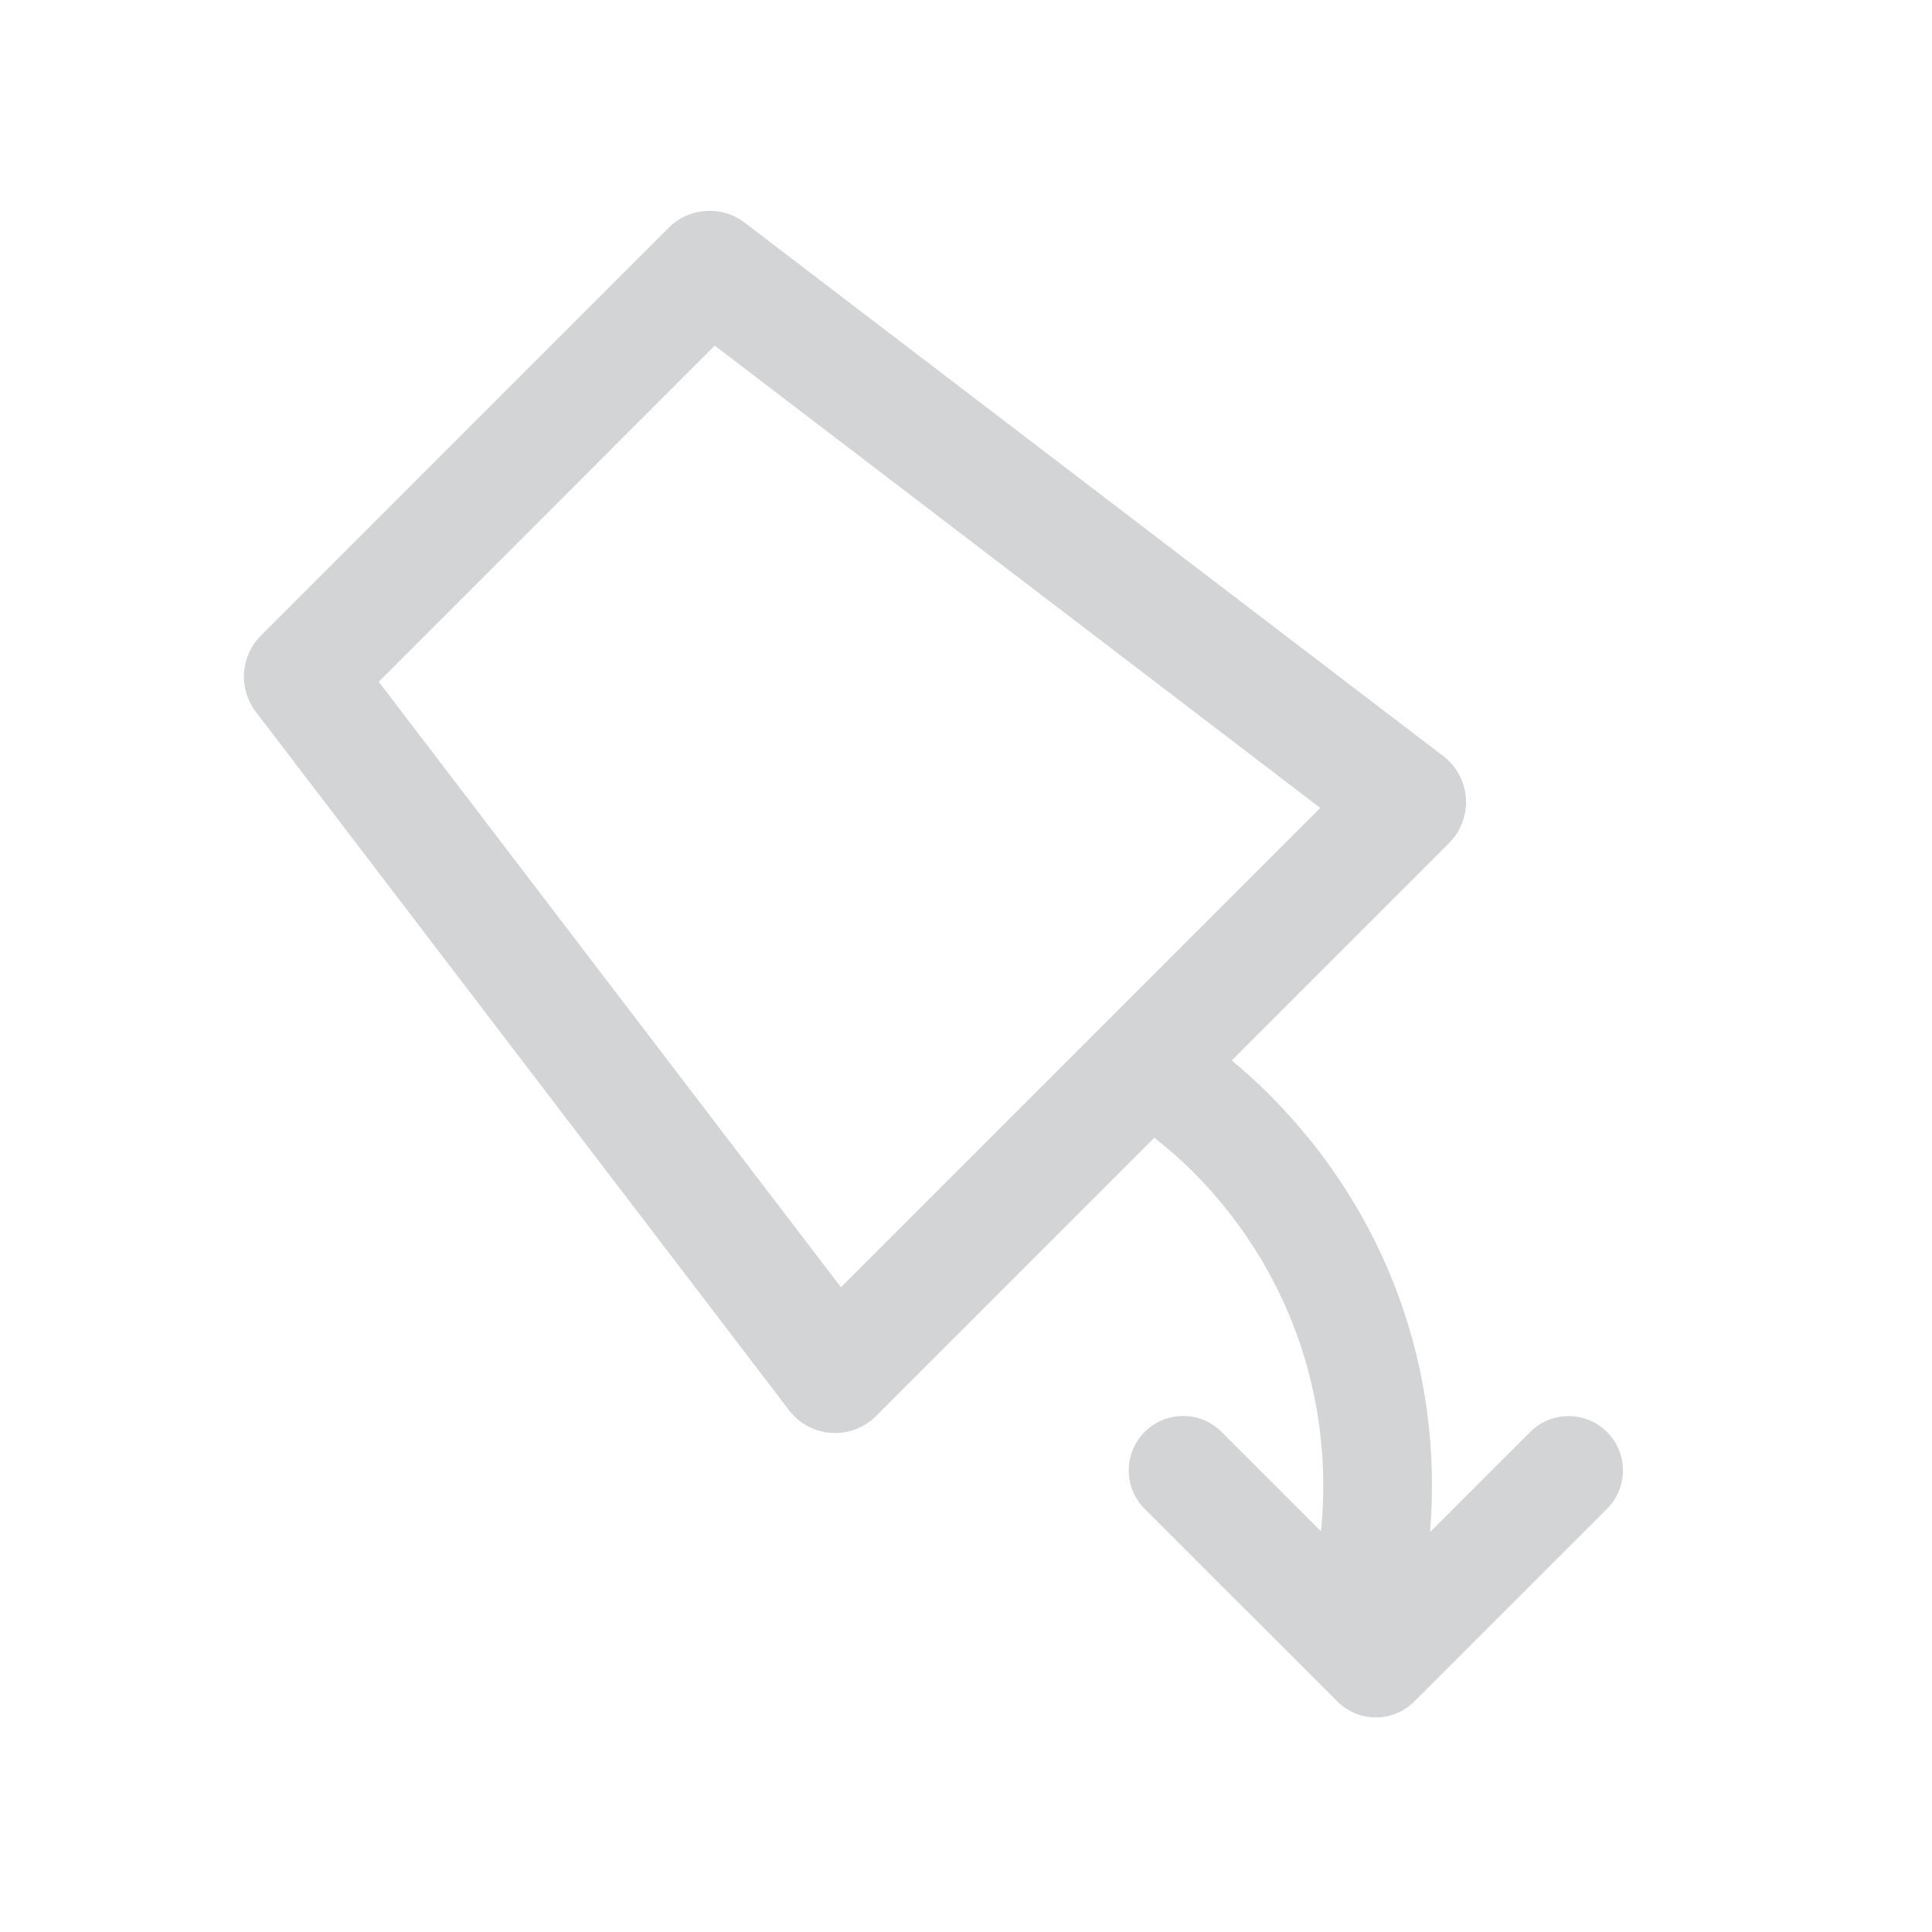 <?xml version="1.0" encoding="utf-8"?>
<!-- Generator: Adobe Illustrator 16.0.4, SVG Export Plug-In . SVG Version: 6.00 Build 0)  -->
<!DOCTYPE svg PUBLIC "-//W3C//DTD SVG 1.1//EN" "http://www.w3.org/Graphics/SVG/1.1/DTD/svg11.dtd">
<svg version="1.1" id="Ebene_1" xmlns="http://www.w3.org/2000/svg" xmlns:xlink="http://www.w3.org/1999/xlink" x="0px" y="0px"
	 width="80px" height="80px" viewBox="0 0 80 80" enable-background="new 0 0 80 80" xml:space="preserve">
<g id="Quadr._Hilfslinien_Kopie" display="none">
</g>
<g id="Ebene_1_1_">
	<path fill="#D3D4D5" d="M66.543,59.297c-0.879-0.879-2.303-0.879-3.182,0l-4.146,4.145c0.562-6.746-1.821-13.279-6.647-18.107
		c-0.5-0.5-1.023-0.977-1.564-1.424l8.999-8.999c0.489-0.489,0.743-1.167,0.697-1.857s-0.388-1.327-0.938-1.747L30.839,9.223
		c-0.954-0.73-2.304-0.64-3.153,0.21L10.802,26.32c-0.85,0.851-0.939,2.198-0.21,3.153l22.08,28.921
		c0.42,0.551,1.057,0.893,1.747,0.938c0.054,0.004,0.107,0.006,0.16,0.006c0.635,0,1.245-0.252,1.697-0.703L47.8,47.111
		c0.55,0.438,1.085,0.896,1.587,1.398c3.961,3.963,5.868,9.354,5.312,14.899l-4.116-4.115c-0.879-0.879-2.306-0.879-3.185,0
		s-0.879,2.306,0,3.185l7.982,7.979c0.422,0.422,0.994,0.659,1.592,0.659c0.596,0,1.168-0.237,1.59-0.659l7.98-7.979
		C67.422,61.6,67.422,60.175,66.543,59.297z M34.822,53.303L15.681,28.229l13.915-13.918l25.073,19.143L34.822,53.303z"/>
</g>
</svg>
